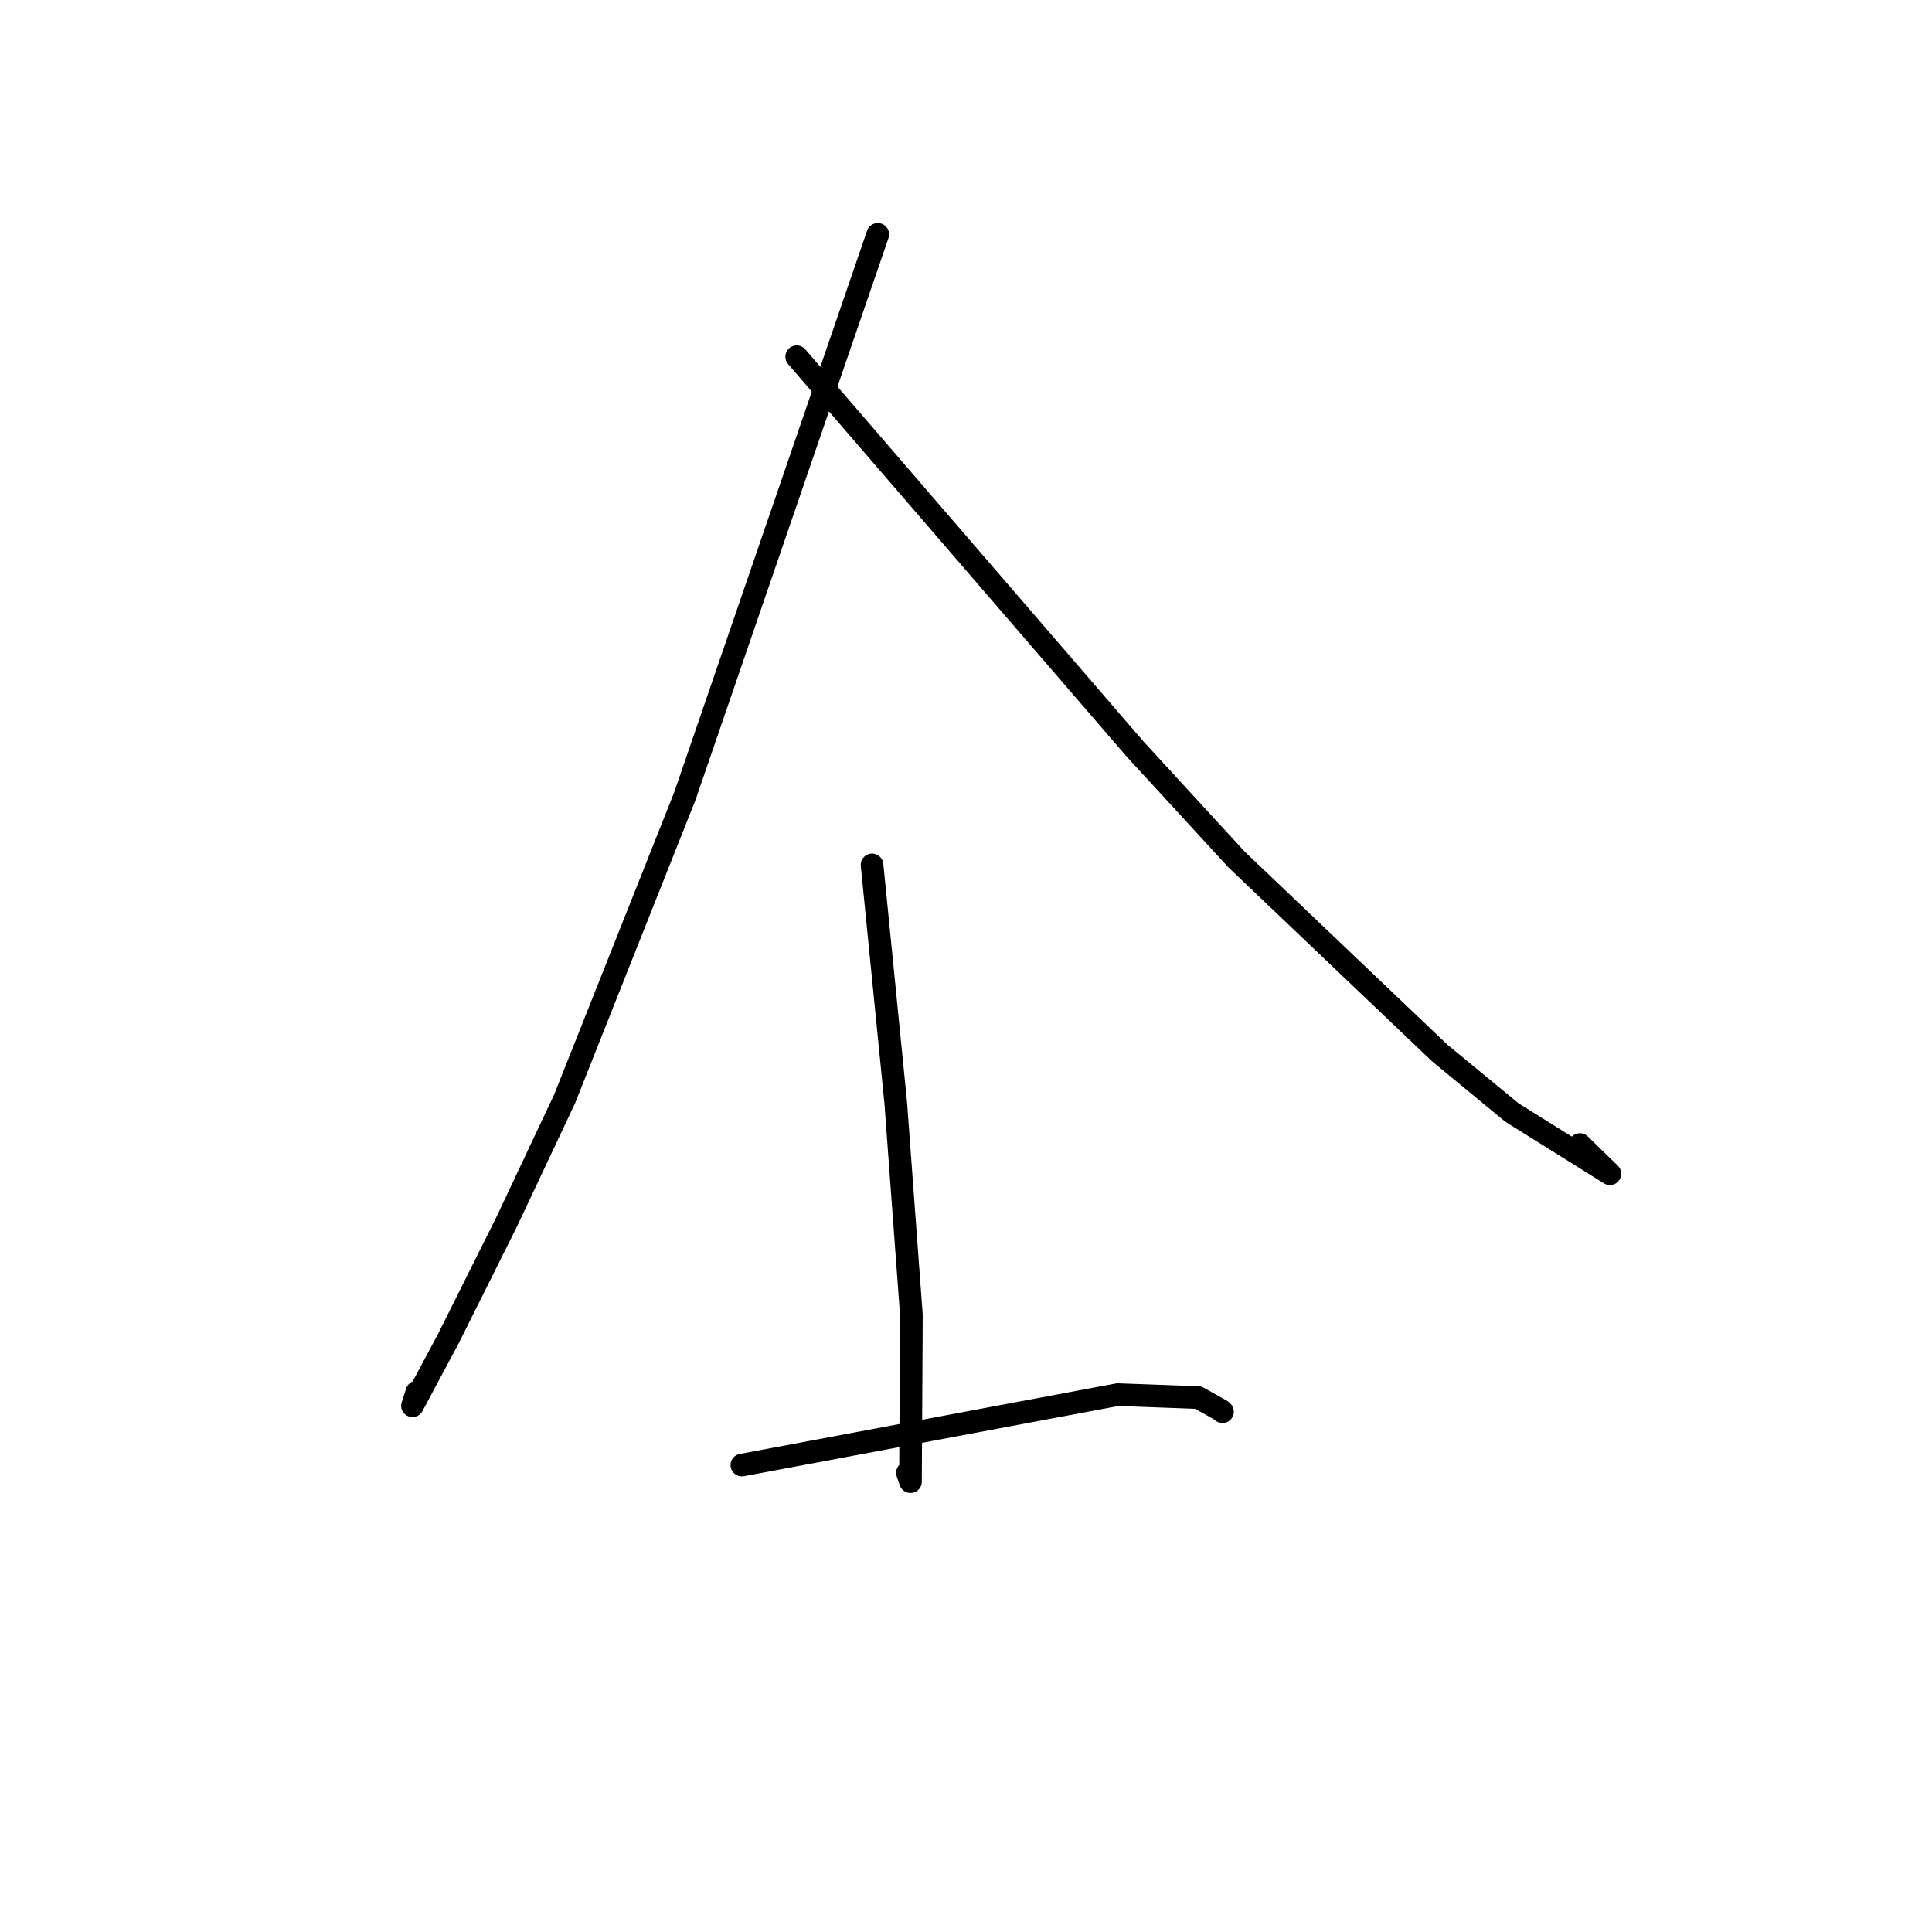 <?xml version="1.0" standalone="no"?>
    <svg width="256" height="256" xmlns="http://www.w3.org/2000/svg" version="1.1">
    <polyline stroke="black" stroke-width="3" stroke-linecap="round" fill="transparent" stroke-linejoin="round" points="116.311 31.055 103.528 68.277 90.744 105.499 74.81 145.619 67.148 161.876 59.419 177.36 54.656 186.271 55.248 184.445 " />
        <polyline stroke="black" stroke-width="3" stroke-linecap="round" fill="transparent" stroke-linejoin="round" points="105.569 47.27 127.971 73.244 150.373 99.217 163.848 113.888 190.77 139.526 200.339 147.415 213.317 155.528 209.338 151.656 " />
        <polyline stroke="black" stroke-width="3" stroke-linecap="round" fill="transparent" stroke-linejoin="round" points="115.551 114.605 117.121 130.376 118.691 146.147 120.766 174.273 120.644 196.323 120.242 195.154 " />
        <polyline stroke="black" stroke-width="3" stroke-linecap="round" fill="transparent" stroke-linejoin="round" points="98.302 194.13 123.204 189.463 148.105 184.795 158.776 185.191 161.832 186.905 161.986 187.059 " />
        </svg>